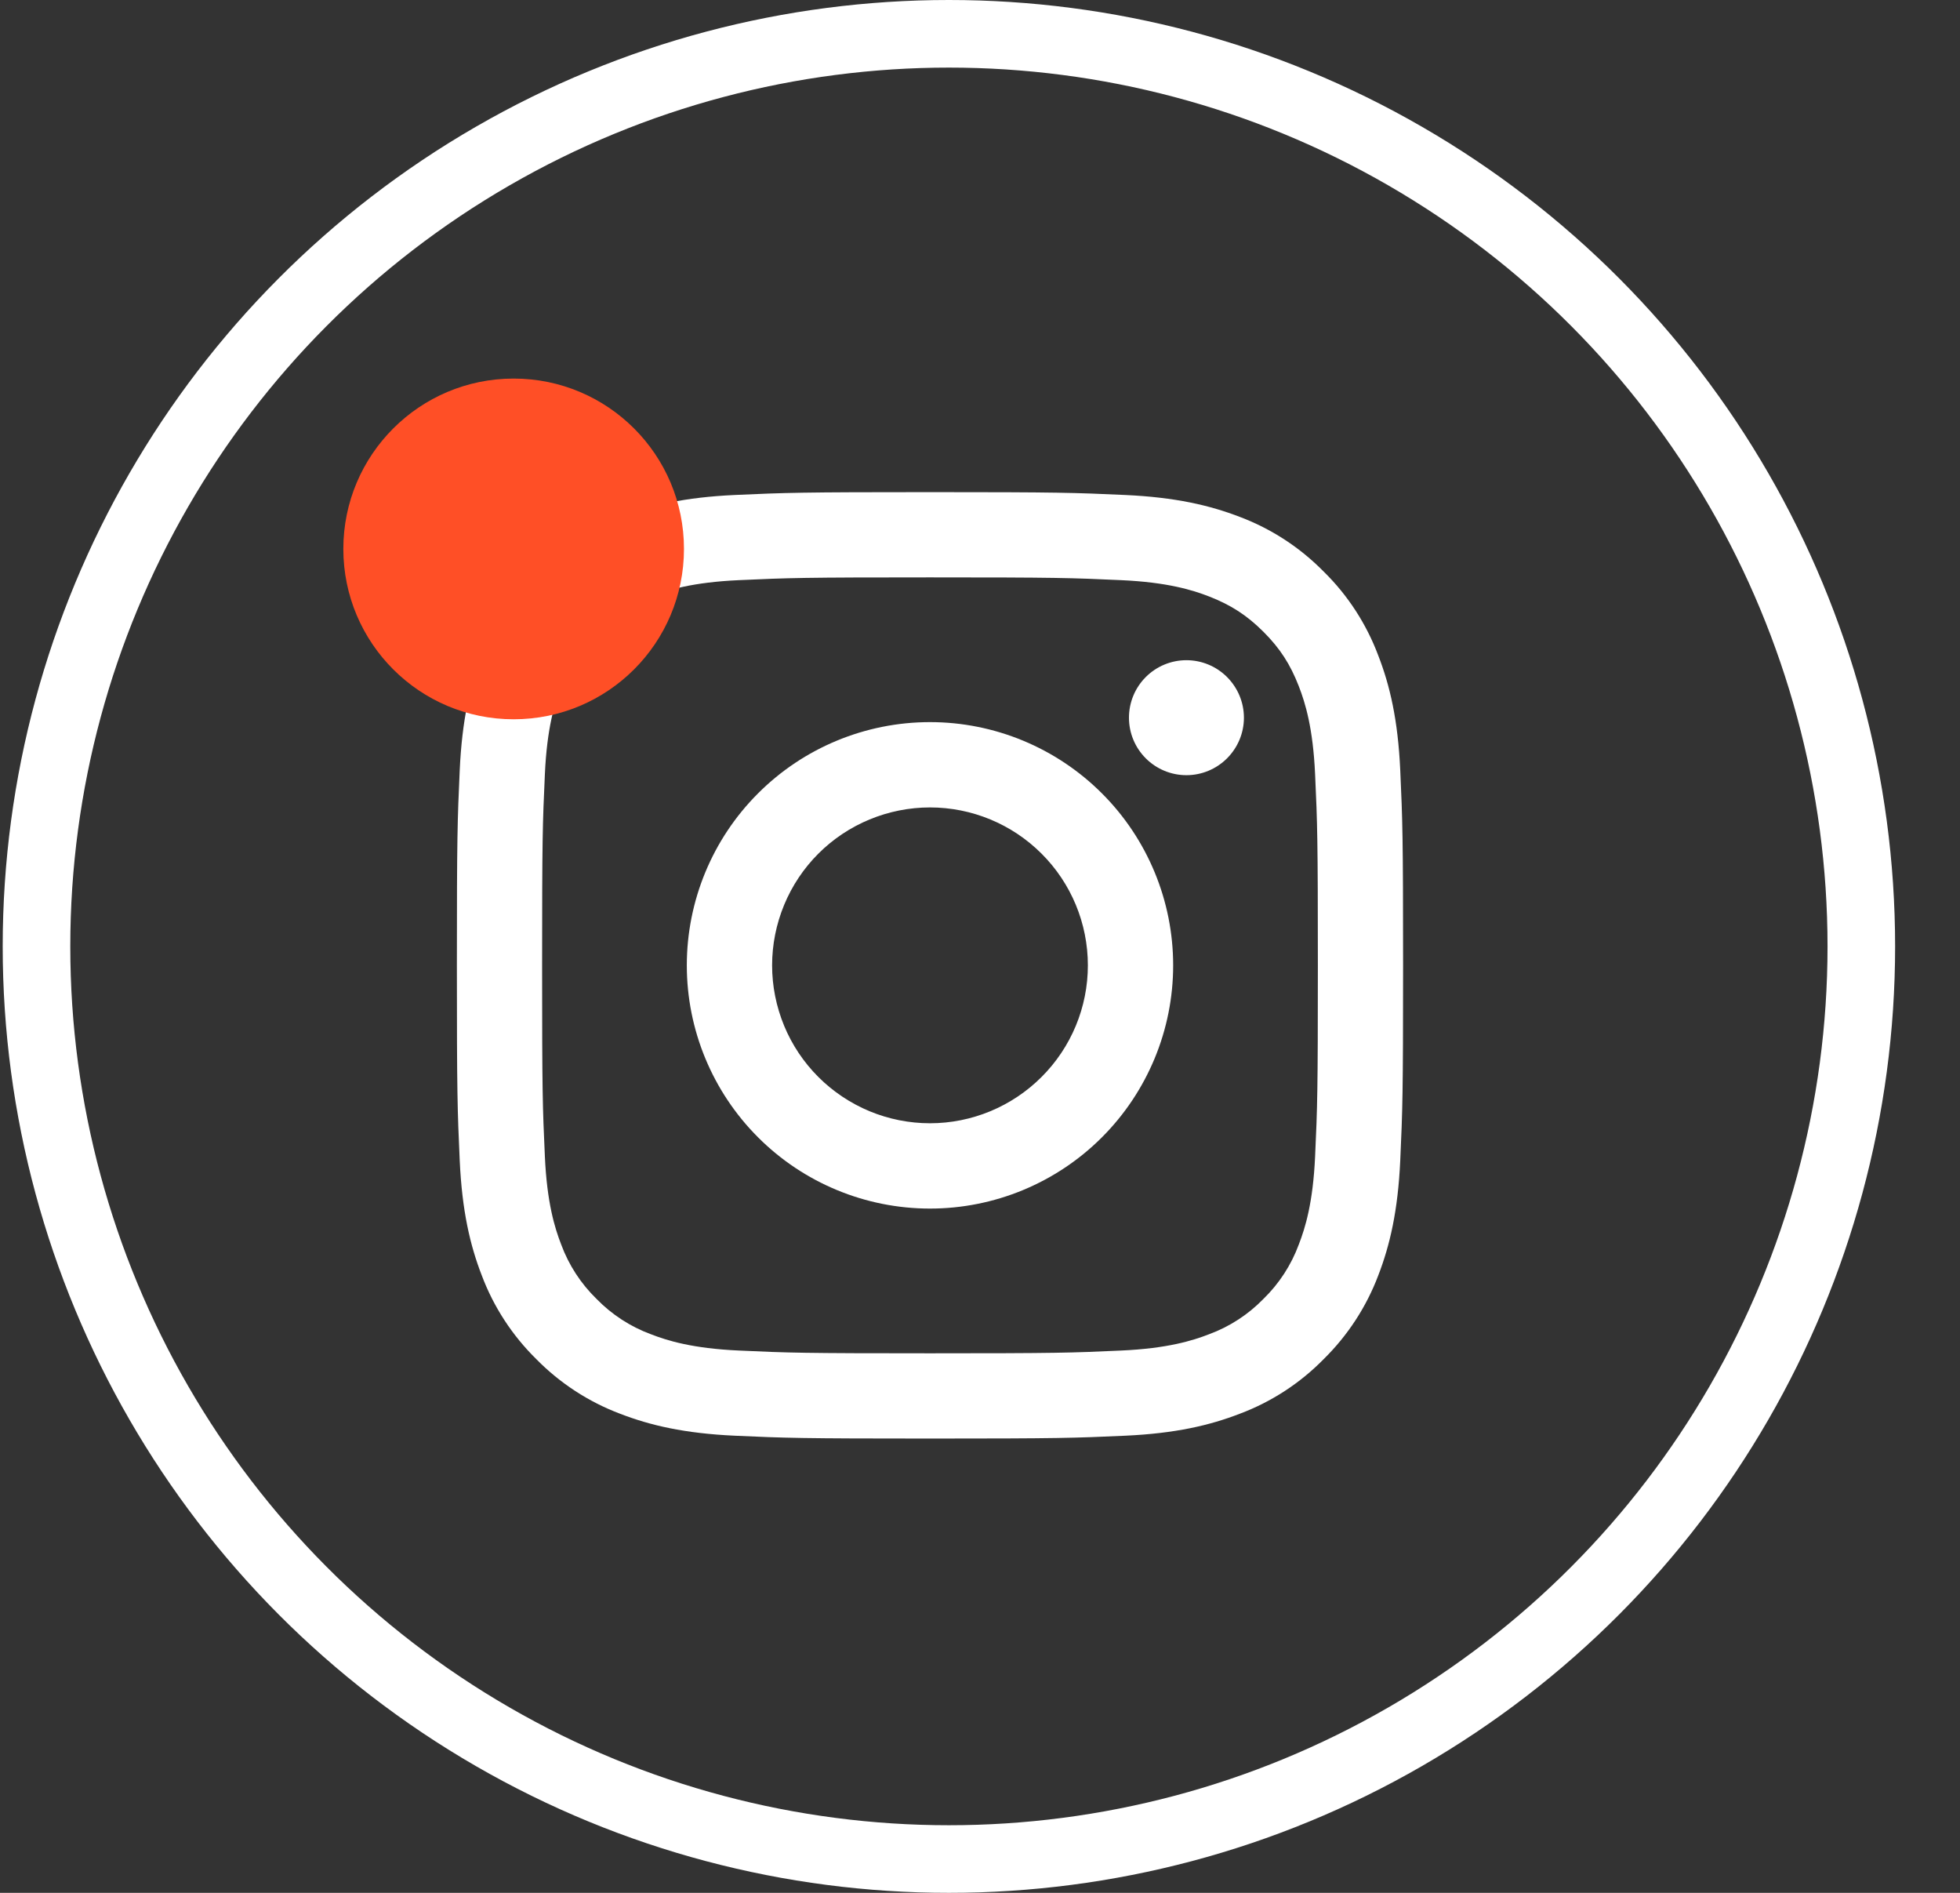 <svg width="29" height="28" viewBox="0 0 29 28" fill="none" xmlns="http://www.w3.org/2000/svg">
<rect x="0" y="0" width="29" height="28" fill="#333333" stroke="none"/>
<circle cx="14.04" cy="14" r="13.5" stroke="white"/>
<path fill-rule="evenodd" clip-rule="evenodd" d="M13.76 7.28C11.859 7.28 11.621 7.288 10.874 7.322C10.129 7.356 9.62 7.475 9.175 7.648C8.708 7.823 8.285 8.099 7.935 8.455C7.579 8.805 7.303 9.228 7.127 9.695C6.955 10.14 6.836 10.649 6.802 11.395C6.768 12.141 6.76 12.378 6.76 14.28C6.76 16.182 6.768 16.419 6.802 17.166C6.836 17.911 6.955 18.42 7.128 18.866C7.303 19.332 7.579 19.755 7.935 20.105C8.285 20.461 8.708 20.737 9.175 20.913C9.62 21.085 10.129 21.204 10.874 21.238C11.621 21.272 11.859 21.28 13.76 21.28C15.661 21.28 15.899 21.272 16.646 21.238C17.391 21.204 17.9 21.085 18.346 20.912C18.812 20.737 19.235 20.462 19.585 20.105C19.941 19.755 20.217 19.332 20.393 18.866C20.565 18.42 20.684 17.911 20.718 17.166C20.752 16.419 20.76 16.181 20.76 14.28C20.76 12.379 20.752 12.141 20.718 11.394C20.684 10.649 20.565 10.14 20.392 9.695C20.216 9.227 19.941 8.804 19.585 8.455C19.235 8.099 18.812 7.823 18.346 7.647C17.9 7.475 17.391 7.356 16.645 7.322C15.899 7.288 15.662 7.28 13.76 7.28ZM13.76 8.541C15.629 8.541 15.851 8.548 16.589 8.582C17.271 8.613 17.642 8.727 17.889 8.823C18.215 8.95 18.449 9.102 18.694 9.346C18.939 9.591 19.09 9.825 19.217 10.151C19.313 10.398 19.427 10.769 19.458 11.451C19.492 12.189 19.499 12.411 19.499 14.28C19.499 16.149 19.492 16.371 19.458 17.109C19.427 17.791 19.313 18.162 19.217 18.409C19.105 18.713 18.926 18.988 18.694 19.214C18.468 19.446 18.193 19.625 17.889 19.737C17.642 19.833 17.271 19.947 16.589 19.978C15.851 20.012 15.63 20.019 13.76 20.019C11.89 20.019 11.669 20.012 10.931 19.978C10.249 19.947 9.878 19.833 9.631 19.737C9.327 19.625 9.052 19.446 8.826 19.214C8.594 18.988 8.415 18.713 8.303 18.409C8.207 18.162 8.093 17.791 8.062 17.109C8.028 16.371 8.021 16.149 8.021 14.28C8.021 12.411 8.028 12.189 8.062 11.451C8.093 10.769 8.207 10.398 8.303 10.151C8.43 9.825 8.582 9.591 8.826 9.346C9.052 9.114 9.327 8.935 9.631 8.823C9.878 8.727 10.249 8.613 10.931 8.582C11.669 8.548 11.891 8.541 13.76 8.541Z" fill="white"/>
<path fill-rule="evenodd" clip-rule="evenodd" d="M13.76 16.616C13.453 16.616 13.149 16.555 12.866 16.438C12.583 16.32 12.325 16.148 12.108 15.931C11.891 15.714 11.719 15.457 11.602 15.174C11.485 14.89 11.424 14.587 11.424 14.28C11.424 13.973 11.485 13.669 11.602 13.386C11.719 13.103 11.891 12.845 12.108 12.628C12.325 12.411 12.583 12.239 12.866 12.122C13.149 12.005 13.453 11.944 13.76 11.944C14.379 11.944 14.973 12.19 15.411 12.628C15.85 13.066 16.096 13.66 16.096 14.28C16.096 14.899 15.85 15.493 15.411 15.931C14.973 16.369 14.379 16.616 13.76 16.616ZM13.76 10.682C12.806 10.682 11.89 11.061 11.216 11.736C10.541 12.41 10.162 13.326 10.162 14.28C10.162 15.234 10.541 16.149 11.216 16.824C11.89 17.499 12.806 17.878 13.76 17.878C14.714 17.878 15.629 17.499 16.304 16.824C16.979 16.149 17.358 15.234 17.358 14.28C17.358 13.326 16.979 12.41 16.304 11.736C15.629 11.061 14.714 10.682 13.76 10.682ZM18.405 10.617C18.405 10.842 18.315 11.058 18.155 11.218C17.996 11.377 17.78 11.467 17.554 11.467C17.328 11.467 17.112 11.377 16.953 11.218C16.793 11.058 16.704 10.842 16.704 10.617C16.704 10.391 16.793 10.175 16.953 10.015C17.112 9.856 17.328 9.766 17.554 9.766C17.78 9.766 17.996 9.856 18.155 10.015C18.315 10.175 18.405 10.391 18.405 10.617Z" fill="white"/>
<circle cx="7.6" cy="8.12" r="2.52" fill="#FF4F26"/>
</svg>
